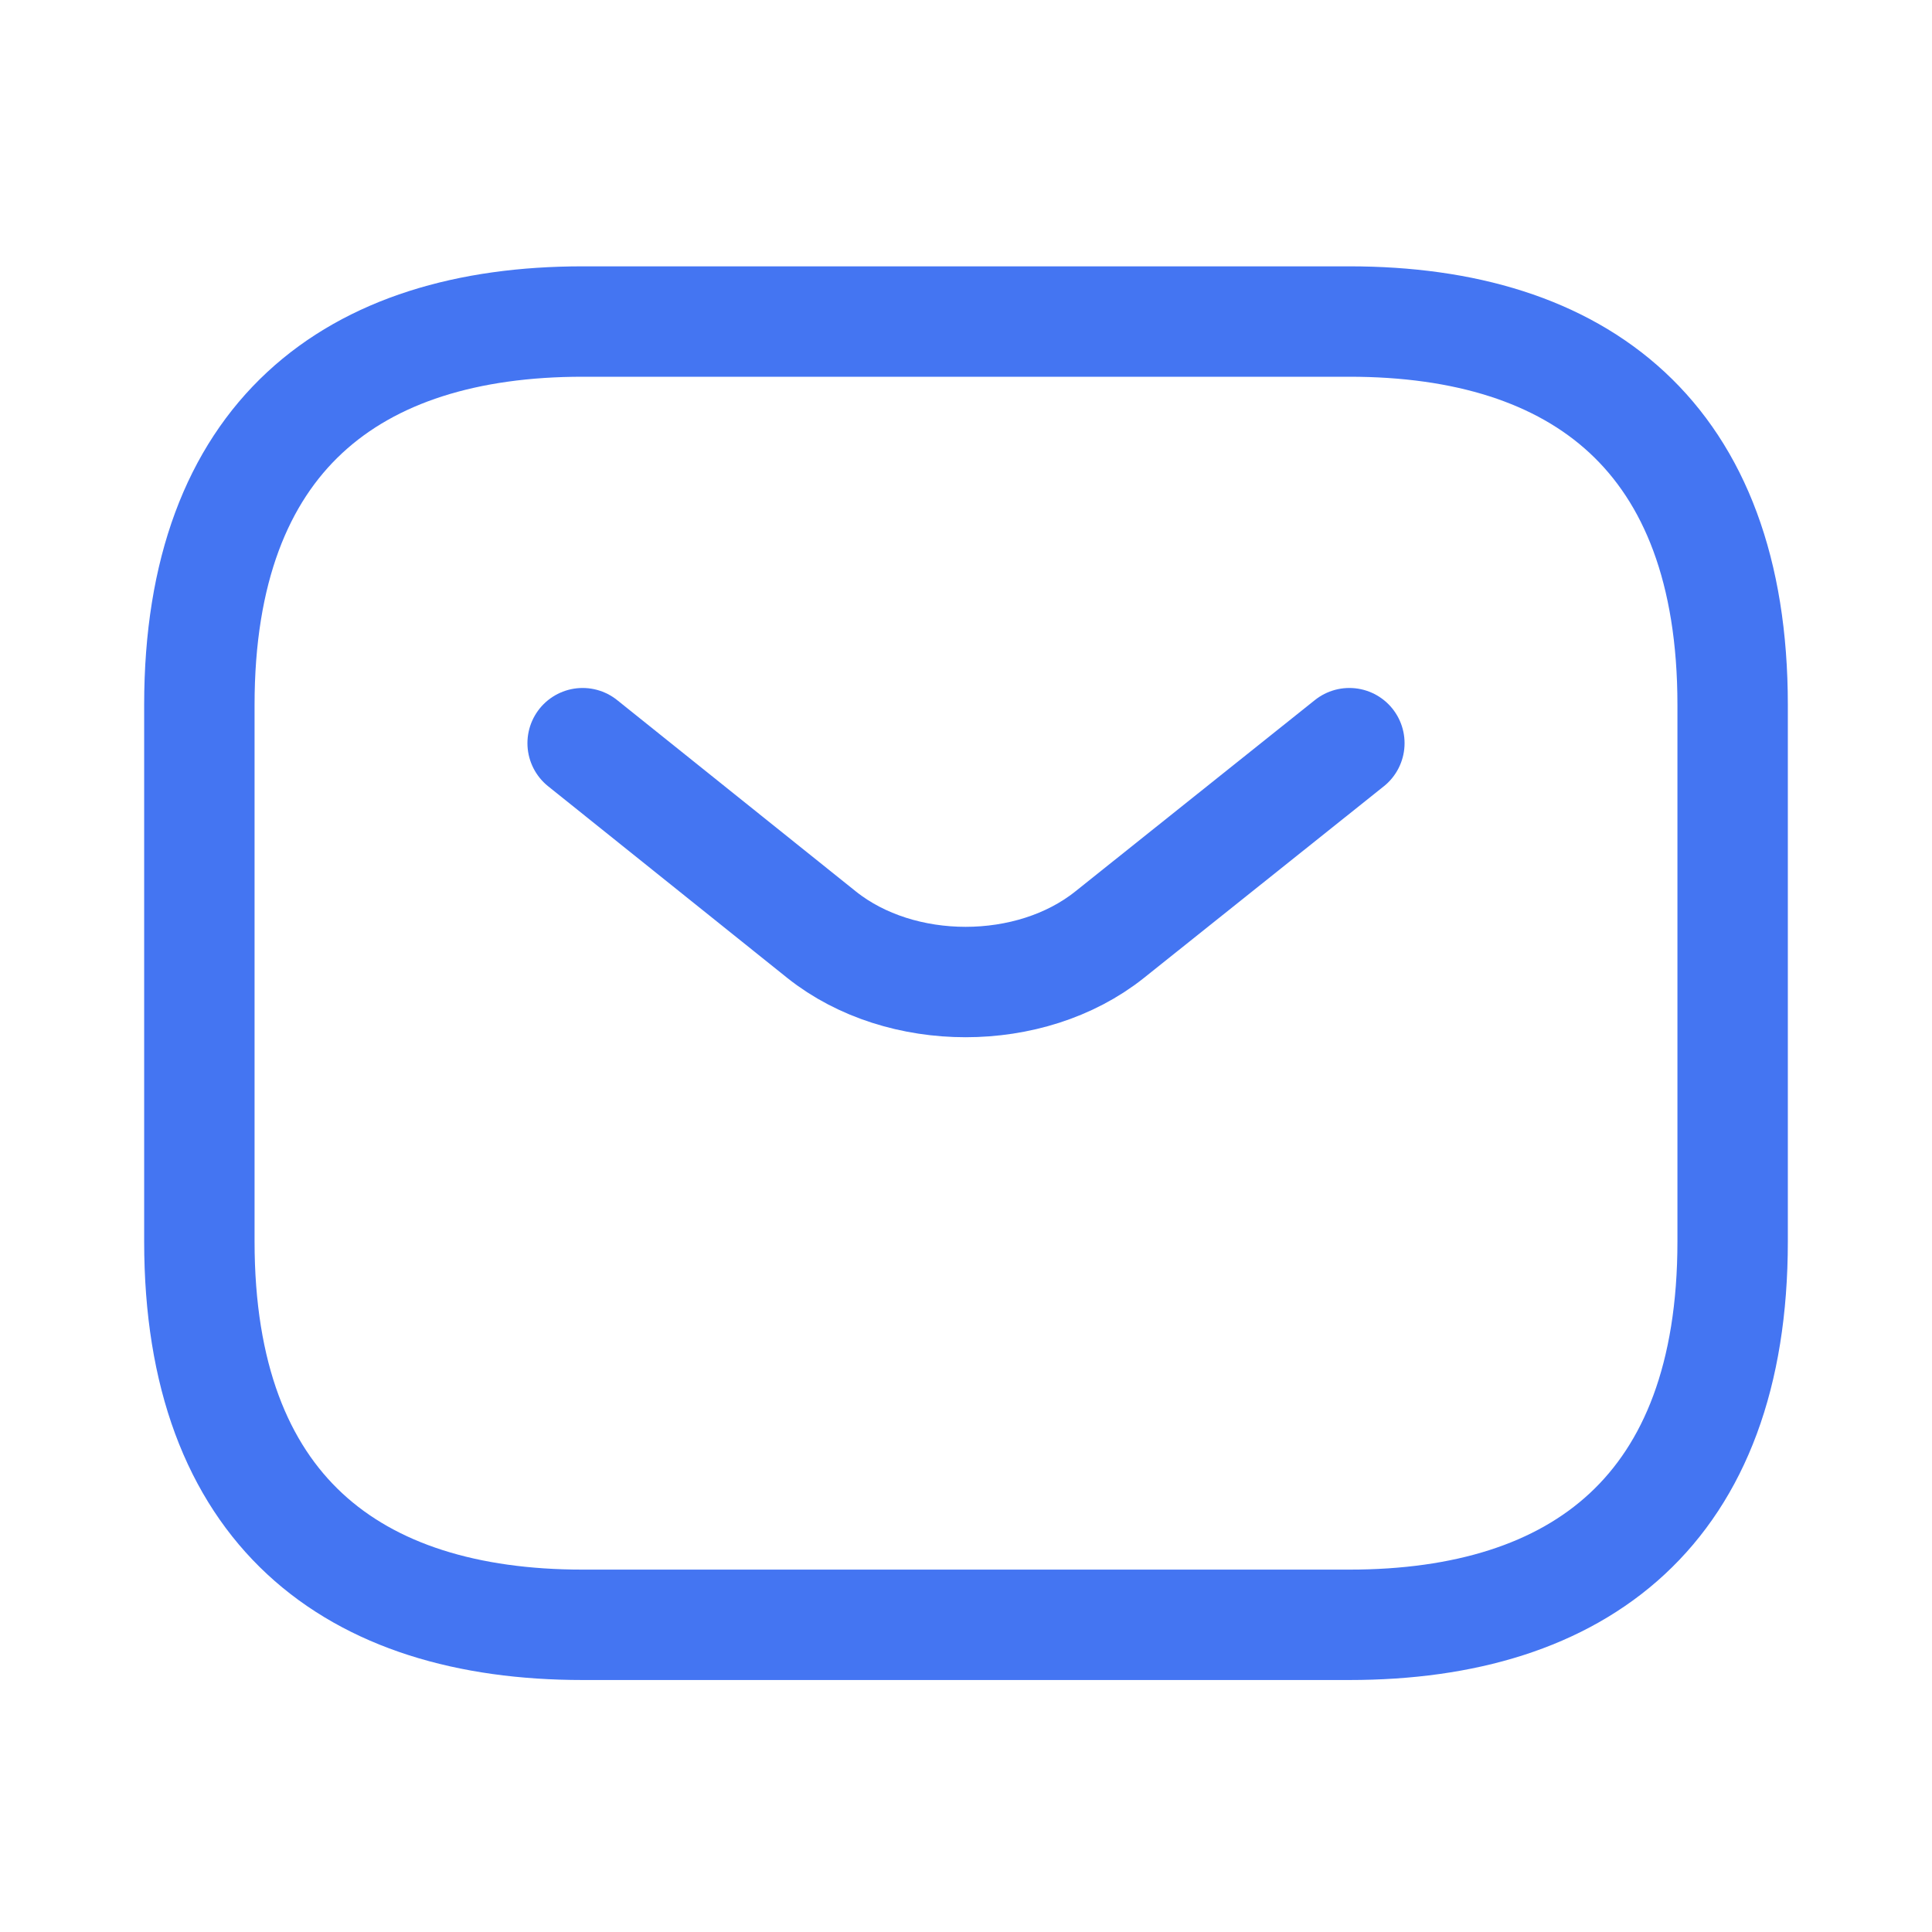 <svg width="21" height="21" viewBox="0 0 20 21" fill="none" xmlns="http://www.w3.org/2000/svg">
                            <path
                                d="M14.167 17.661H5.833C3.333 17.661 1.667 16.411 1.667 13.495V7.661C1.667 4.745 3.333 3.495 5.833 3.495H14.167C16.667 3.495 18.333 4.745 18.333 7.661V13.495C18.333 16.411 16.667 17.661 14.167 17.661Z"
                                stroke="#4475F2" stroke-width="1.2" stroke-miterlimit="10" stroke-linecap="round"
                                stroke-linejoin="round" />
                            <path
                                d="M14.167 8.078L11.558 10.162C10.7 10.845 9.292 10.845 8.433 10.162L5.833 8.078"
                                stroke="#4475F2" stroke-width="1.2" stroke-miterlimit="10" stroke-linecap="round"
                                stroke-linejoin="round" />
                        </svg>